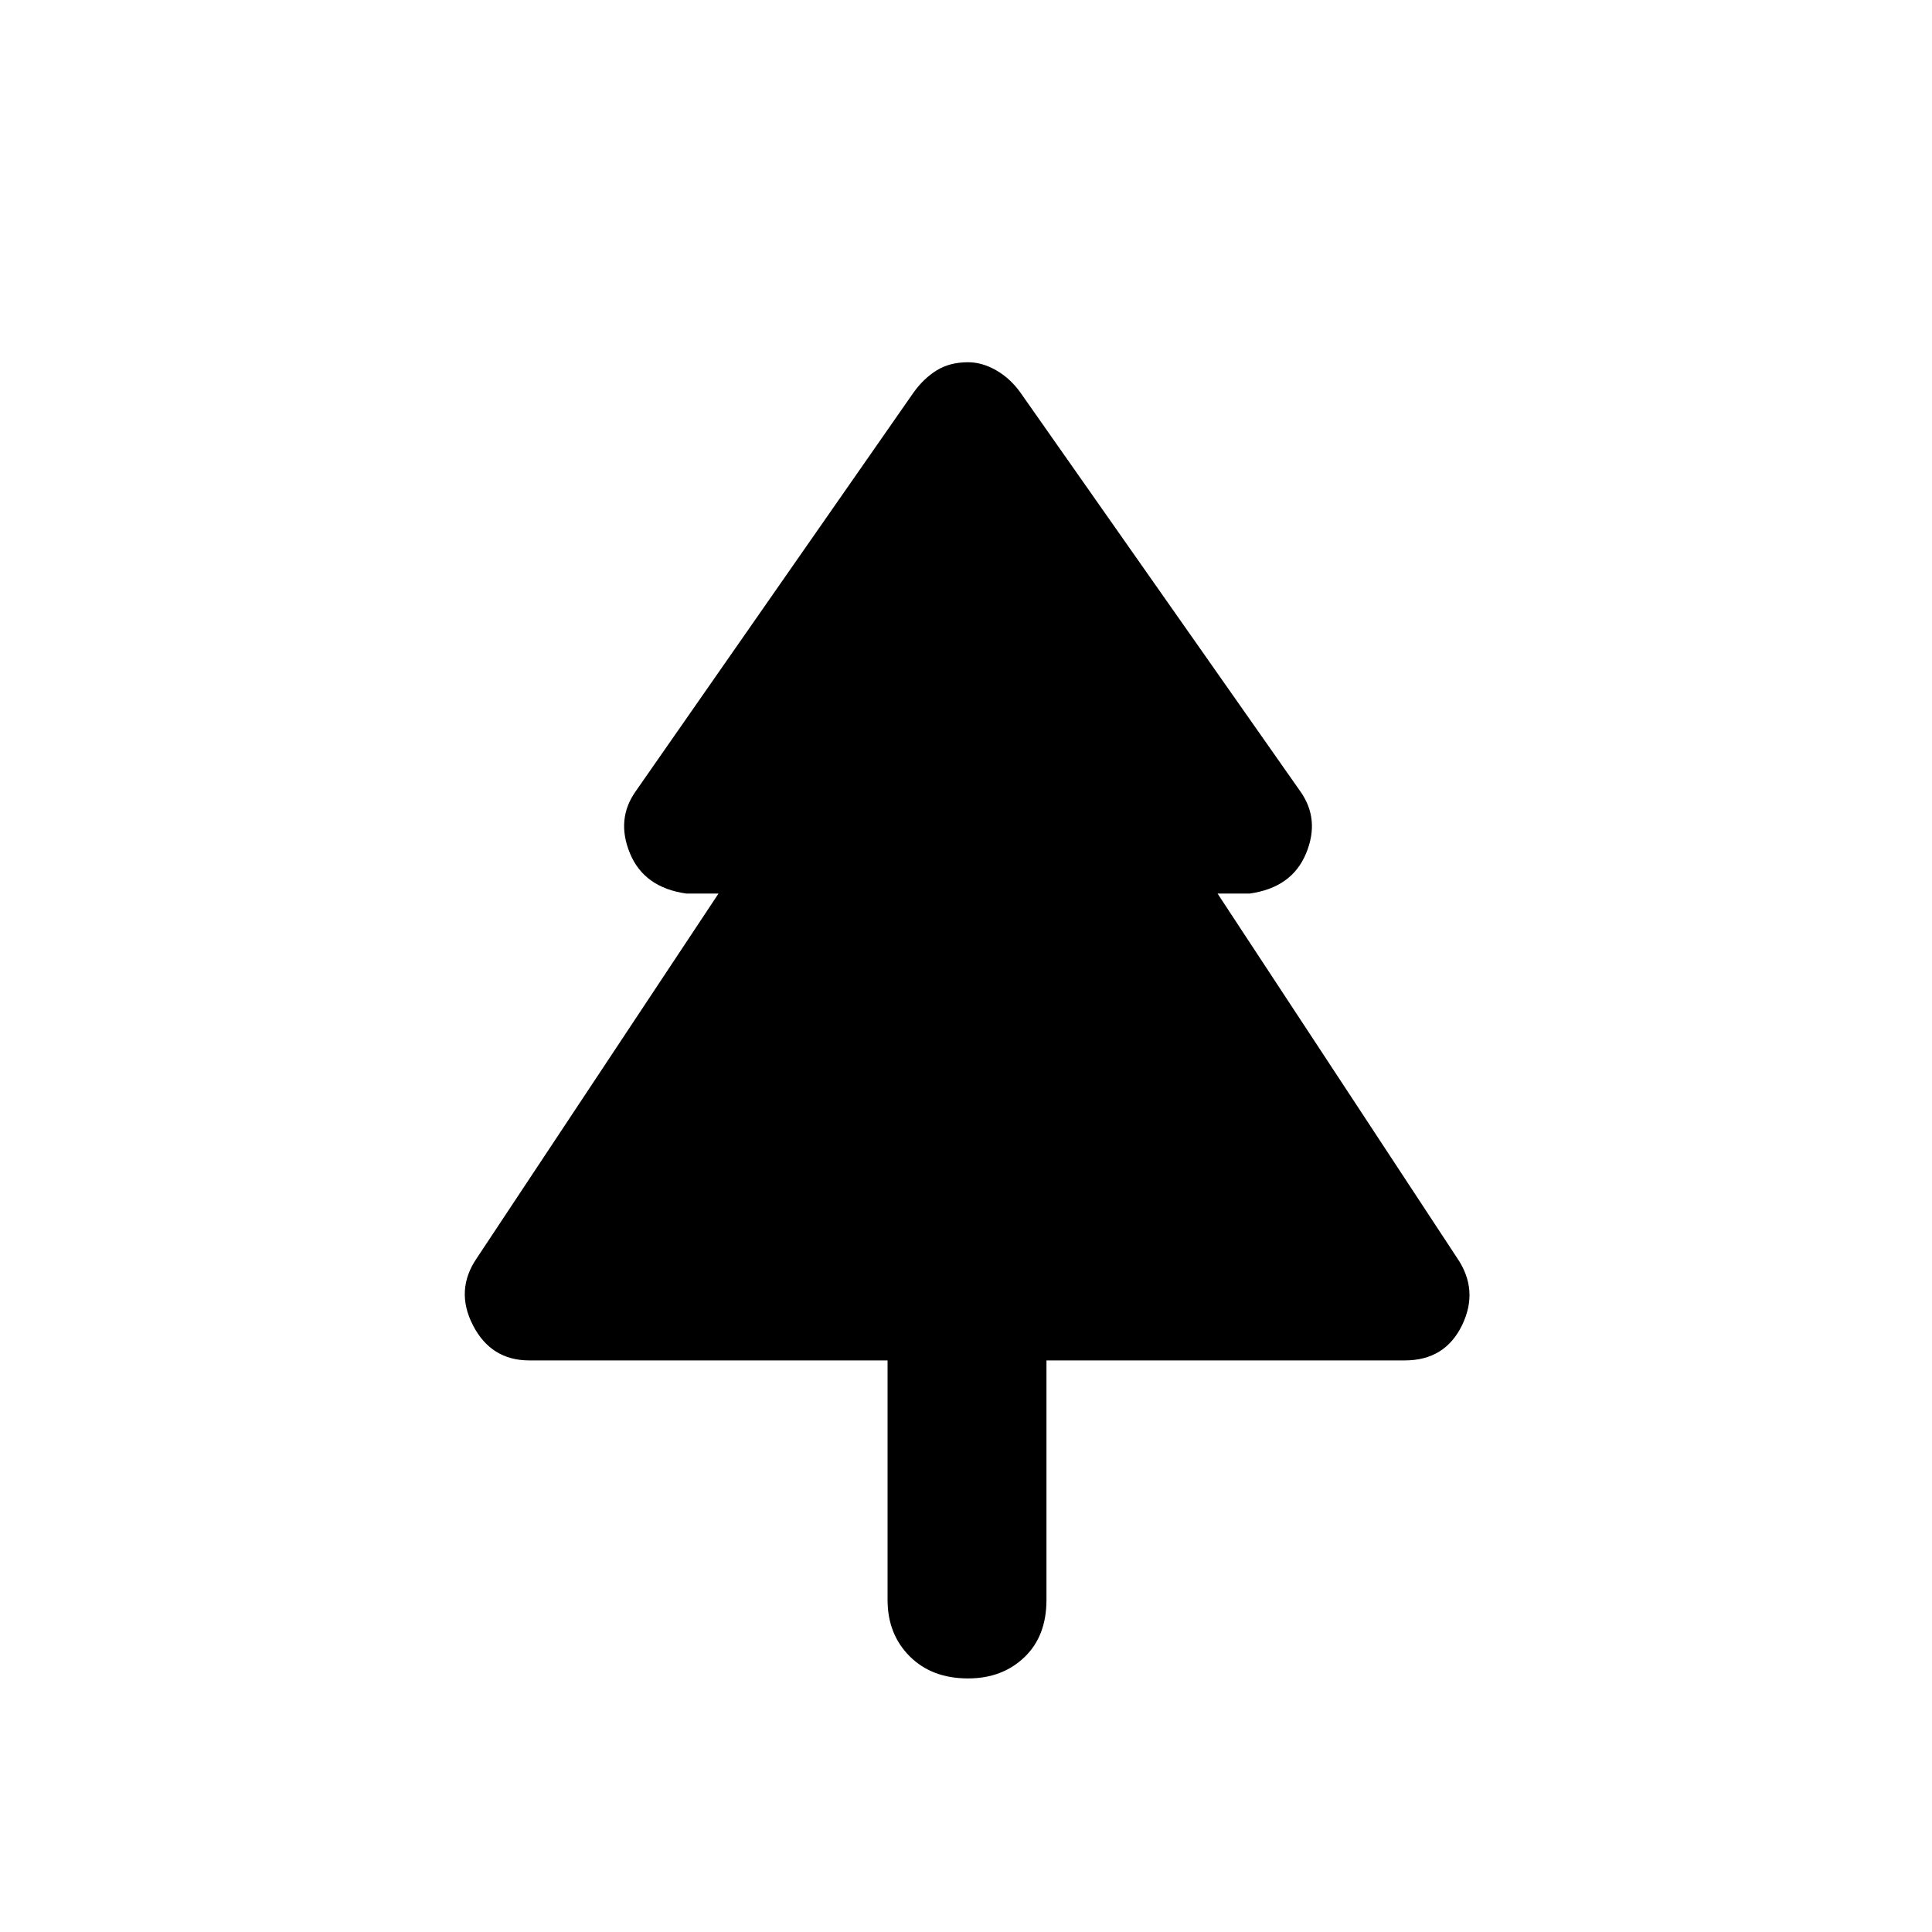 <svg xmlns="http://www.w3.org/2000/svg" height="20" width="20"><path d="M10.021 17.375q-.375 0-.604-.229-.229-.229-.229-.584v-2.479H5.479q-.396 0-.583-.364-.188-.365.042-.698l2.5-3.771h-.334q-.437-.062-.583-.417-.146-.354.062-.645l2.875-4.126q.104-.145.24-.229.135-.083.323-.083.146 0 .291.083.146.084.25.229l2.896 4.126q.209.291.063.645-.146.355-.583.417h-.334l2.479 3.771q.229.333.052.698-.177.364-.593.364h-3.709v2.479q0 .376-.229.594-.229.219-.583.219Z"/></svg>
